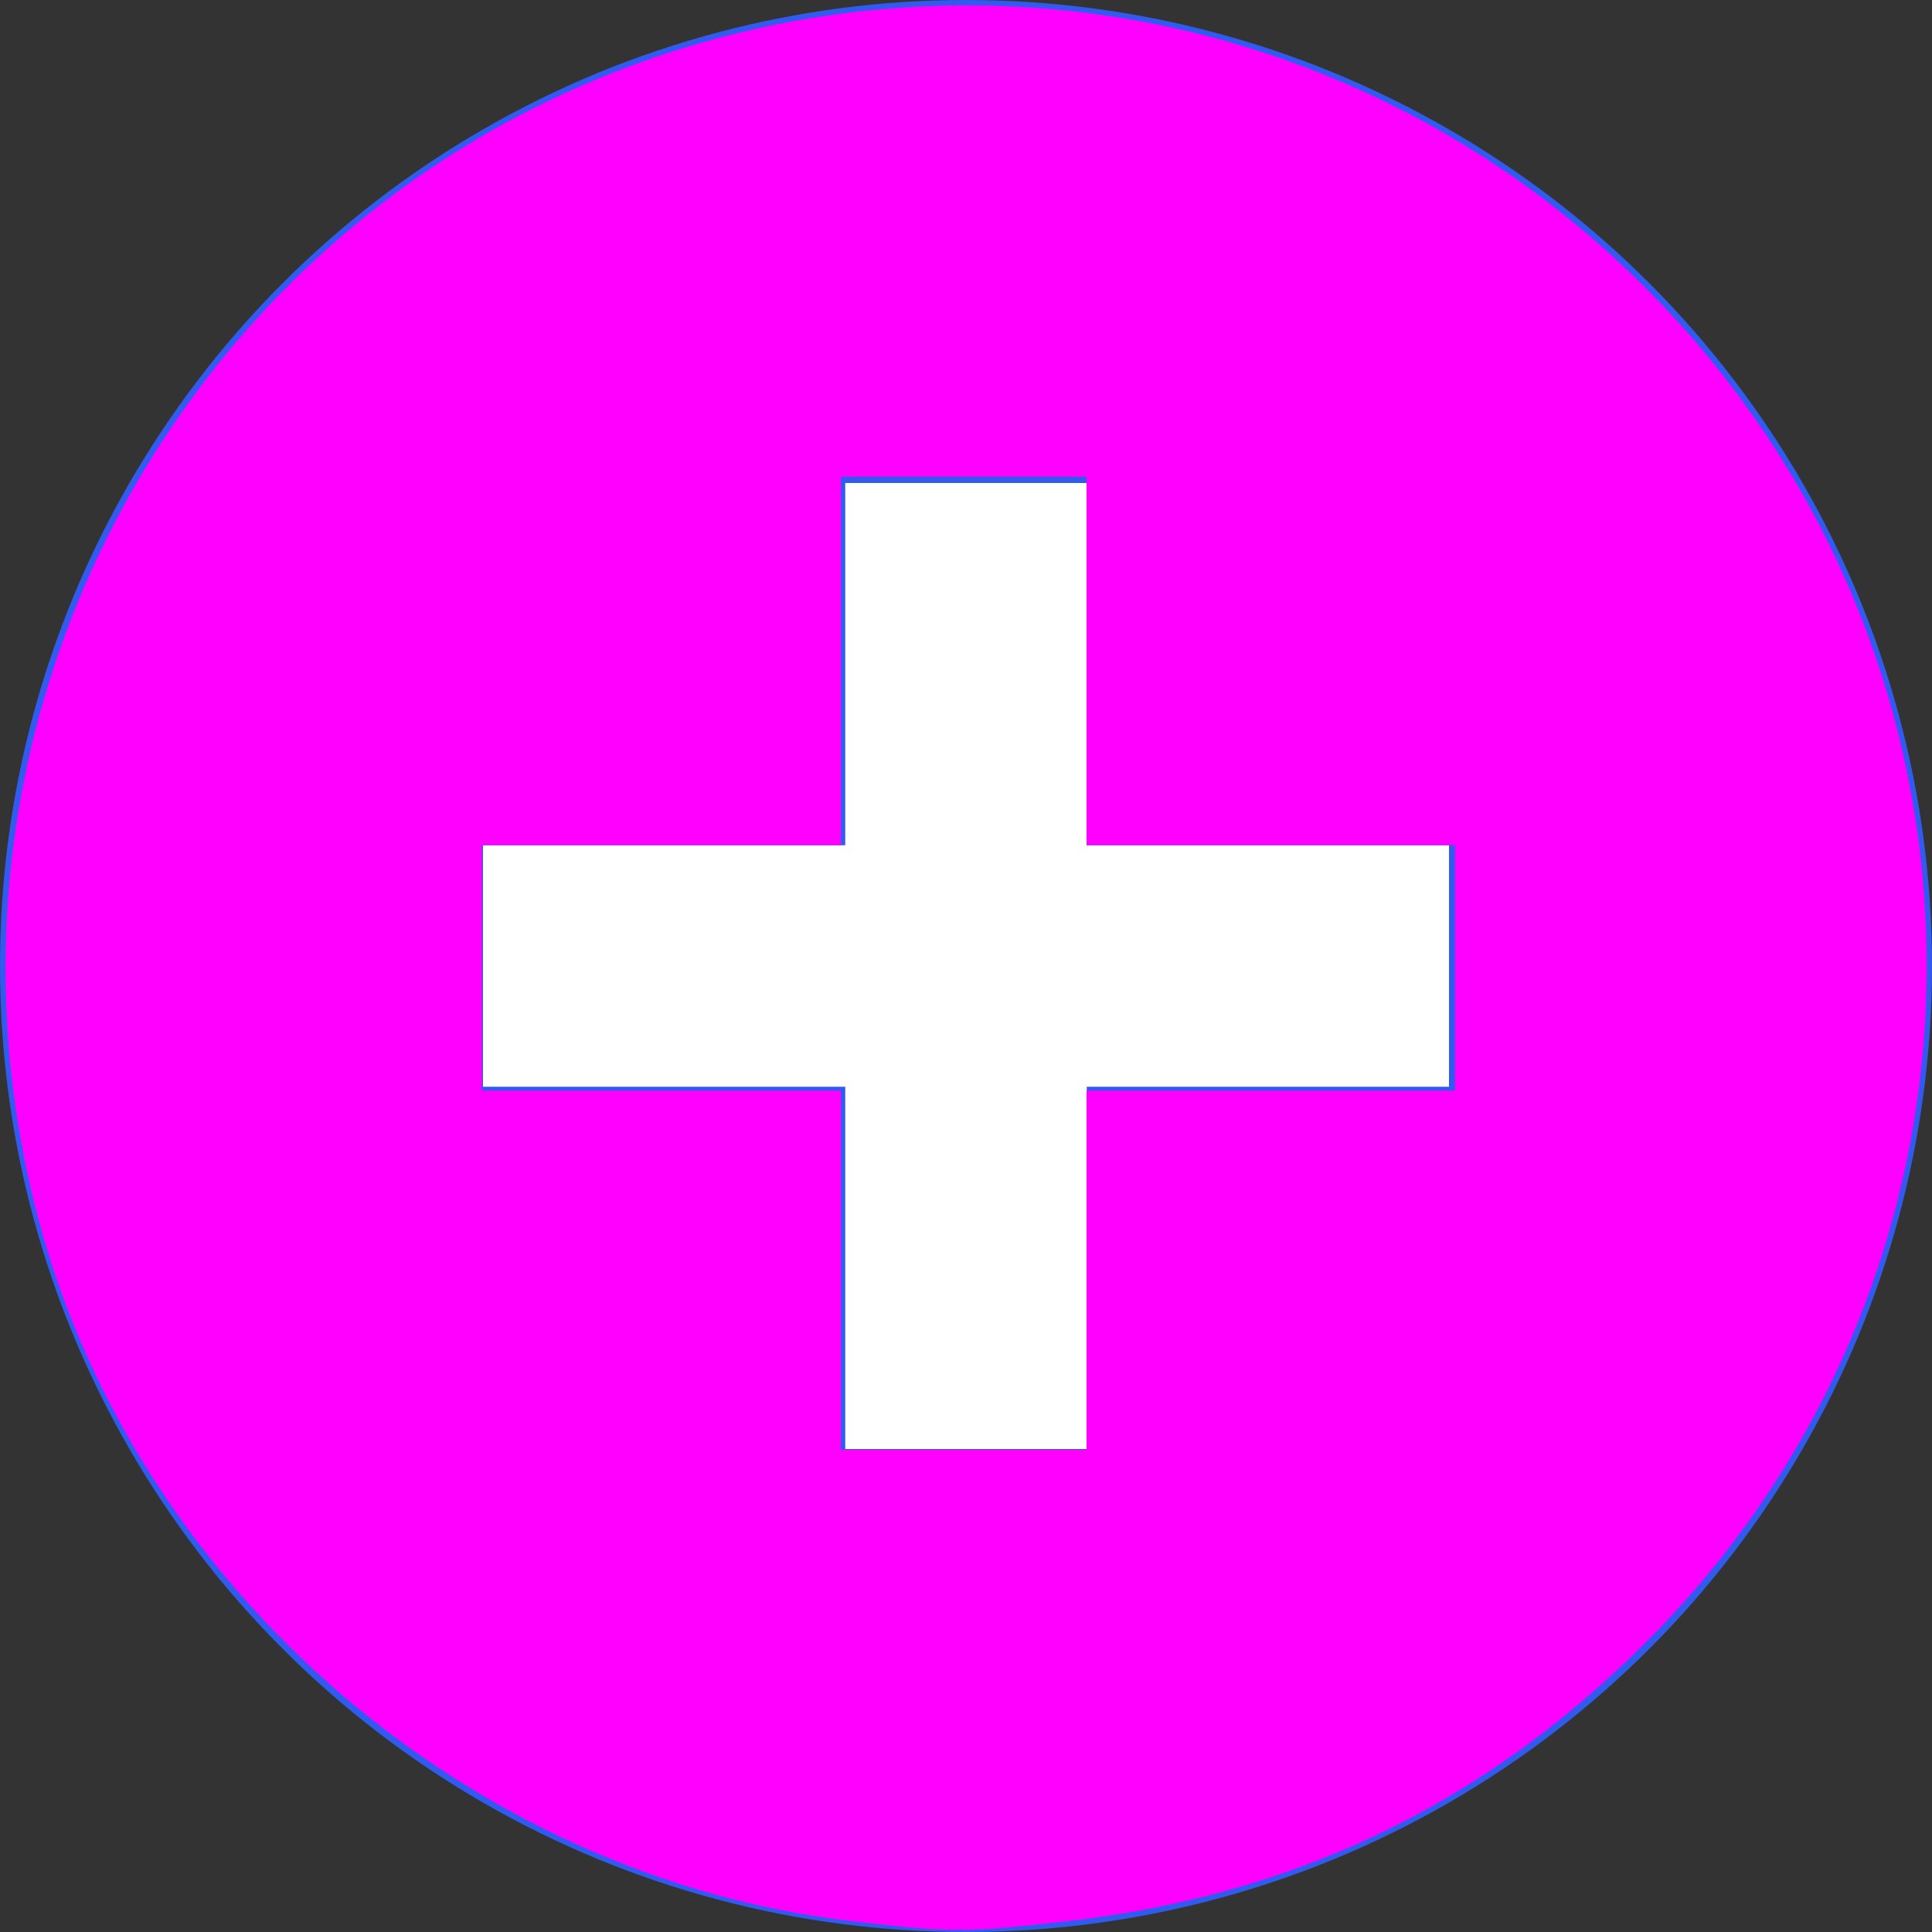 <?xml version="1.0" encoding="UTF-8" standalone="no"?>
<!-- Created with Inkscape (http://www.inkscape.org/) -->

<svg
   xmlns:dc="http://purl.org/dc/elements/1.1/"
   xmlns:cc="http://creativecommons.org/ns#"
   xmlns:rdf="http://www.w3.org/1999/02/22-rdf-syntax-ns#"
   xmlns:svg="http://www.w3.org/2000/svg"
   xmlns="http://www.w3.org/2000/svg"
   xmlns:sodipodi="http://sodipodi.sourceforge.net/DTD/sodipodi-0.dtd"
   xmlns:inkscape="http://www.inkscape.org/namespaces/inkscape"
   width="16"
   height="16"
   viewBox="0 0 16 16"
   id="svg2"
   version="1.1"
   inkscape:version="0.92.5 (2060ec1f9f, 2020-04-08)"
   sodipodi:docname="more-results.svg">
  <rect x="0" y="0" width="16" height="16" fill="#333333" stroke="none"/>
  <defs
     id="defs4" />
  <sodipodi:namedview
     id="base"
     pagecolor="#ffffff"
     bordercolor="#666666"
     borderopacity="1.0"
     inkscape:pageopacity="0.0"
     inkscape:pageshadow="2"
     inkscape:zoom="12.78125"
     inkscape:cx="-2.5816213"
     inkscape:cy="3.3991374"
     inkscape:document-units="px"
     inkscape:current-layer="layer1"
     showgrid="true"
     units="px"
     inkscape:window-width="1856"
     inkscape:window-height="1015"
     inkscape:window-x="64"
     inkscape:window-y="28"
     inkscape:window-maximized="1">
    <inkscape:grid
       type="xygrid"
       id="grid4136" />
  </sodipodi:namedview>
  <g
     inkscape:label="Layer 1"
     inkscape:groupmode="layer"
     id="layer1"
     transform="translate(0,-1036.362)">
    <circle
       style="fill:#315bef;fill-opacity:1;stroke:none"
       id="path4138"
       cx="8"
       cy="1044.362"
       r="8" />
    <path
       style="fill:#ffffff;fill-opacity:1;stroke:none"
       d="M 7 4 L 7 7 L 4 7 L 4 9 L 7 9 L 7 12 L 9 12 L 9 9 L 12 9 L 12 7 L 9 7 L 9 4 L 7 4 z "
       transform="translate(0,1036.362)"
       id="rect4136" />
    <path
       style="fill:#ff00ff;stroke-width:0.078"
       d="M 7.051,15.909 C 3.892,15.543 1.125,13.15 0.316,10.087 -0.82,5.784 1.739,1.395 6.024,0.296 c 2.731,-0.7 5.601,0.086 7.596,2.081 3.124,3.124 3.113,8.159 -0.026,11.26 -1.34,1.324 -2.899,2.066 -4.779,2.276 -0.832,0.093 -0.935,0.093 -1.765,-0.004 z M 8.998,10.52 V 9.033 h 1.526 1.526 V 8.016 6.999 H 10.524 8.998 V 5.473 3.948 H 7.981 6.964 V 5.473 6.999 H 5.477 3.991 V 8.016 9.033 H 5.477 6.964 v 1.487 1.487 h 1.017 1.017 z"
       id="path10"
       inkscape:connector-curvature="0"
       transform="translate(0,1036.362)" />
  </g>
</svg>
